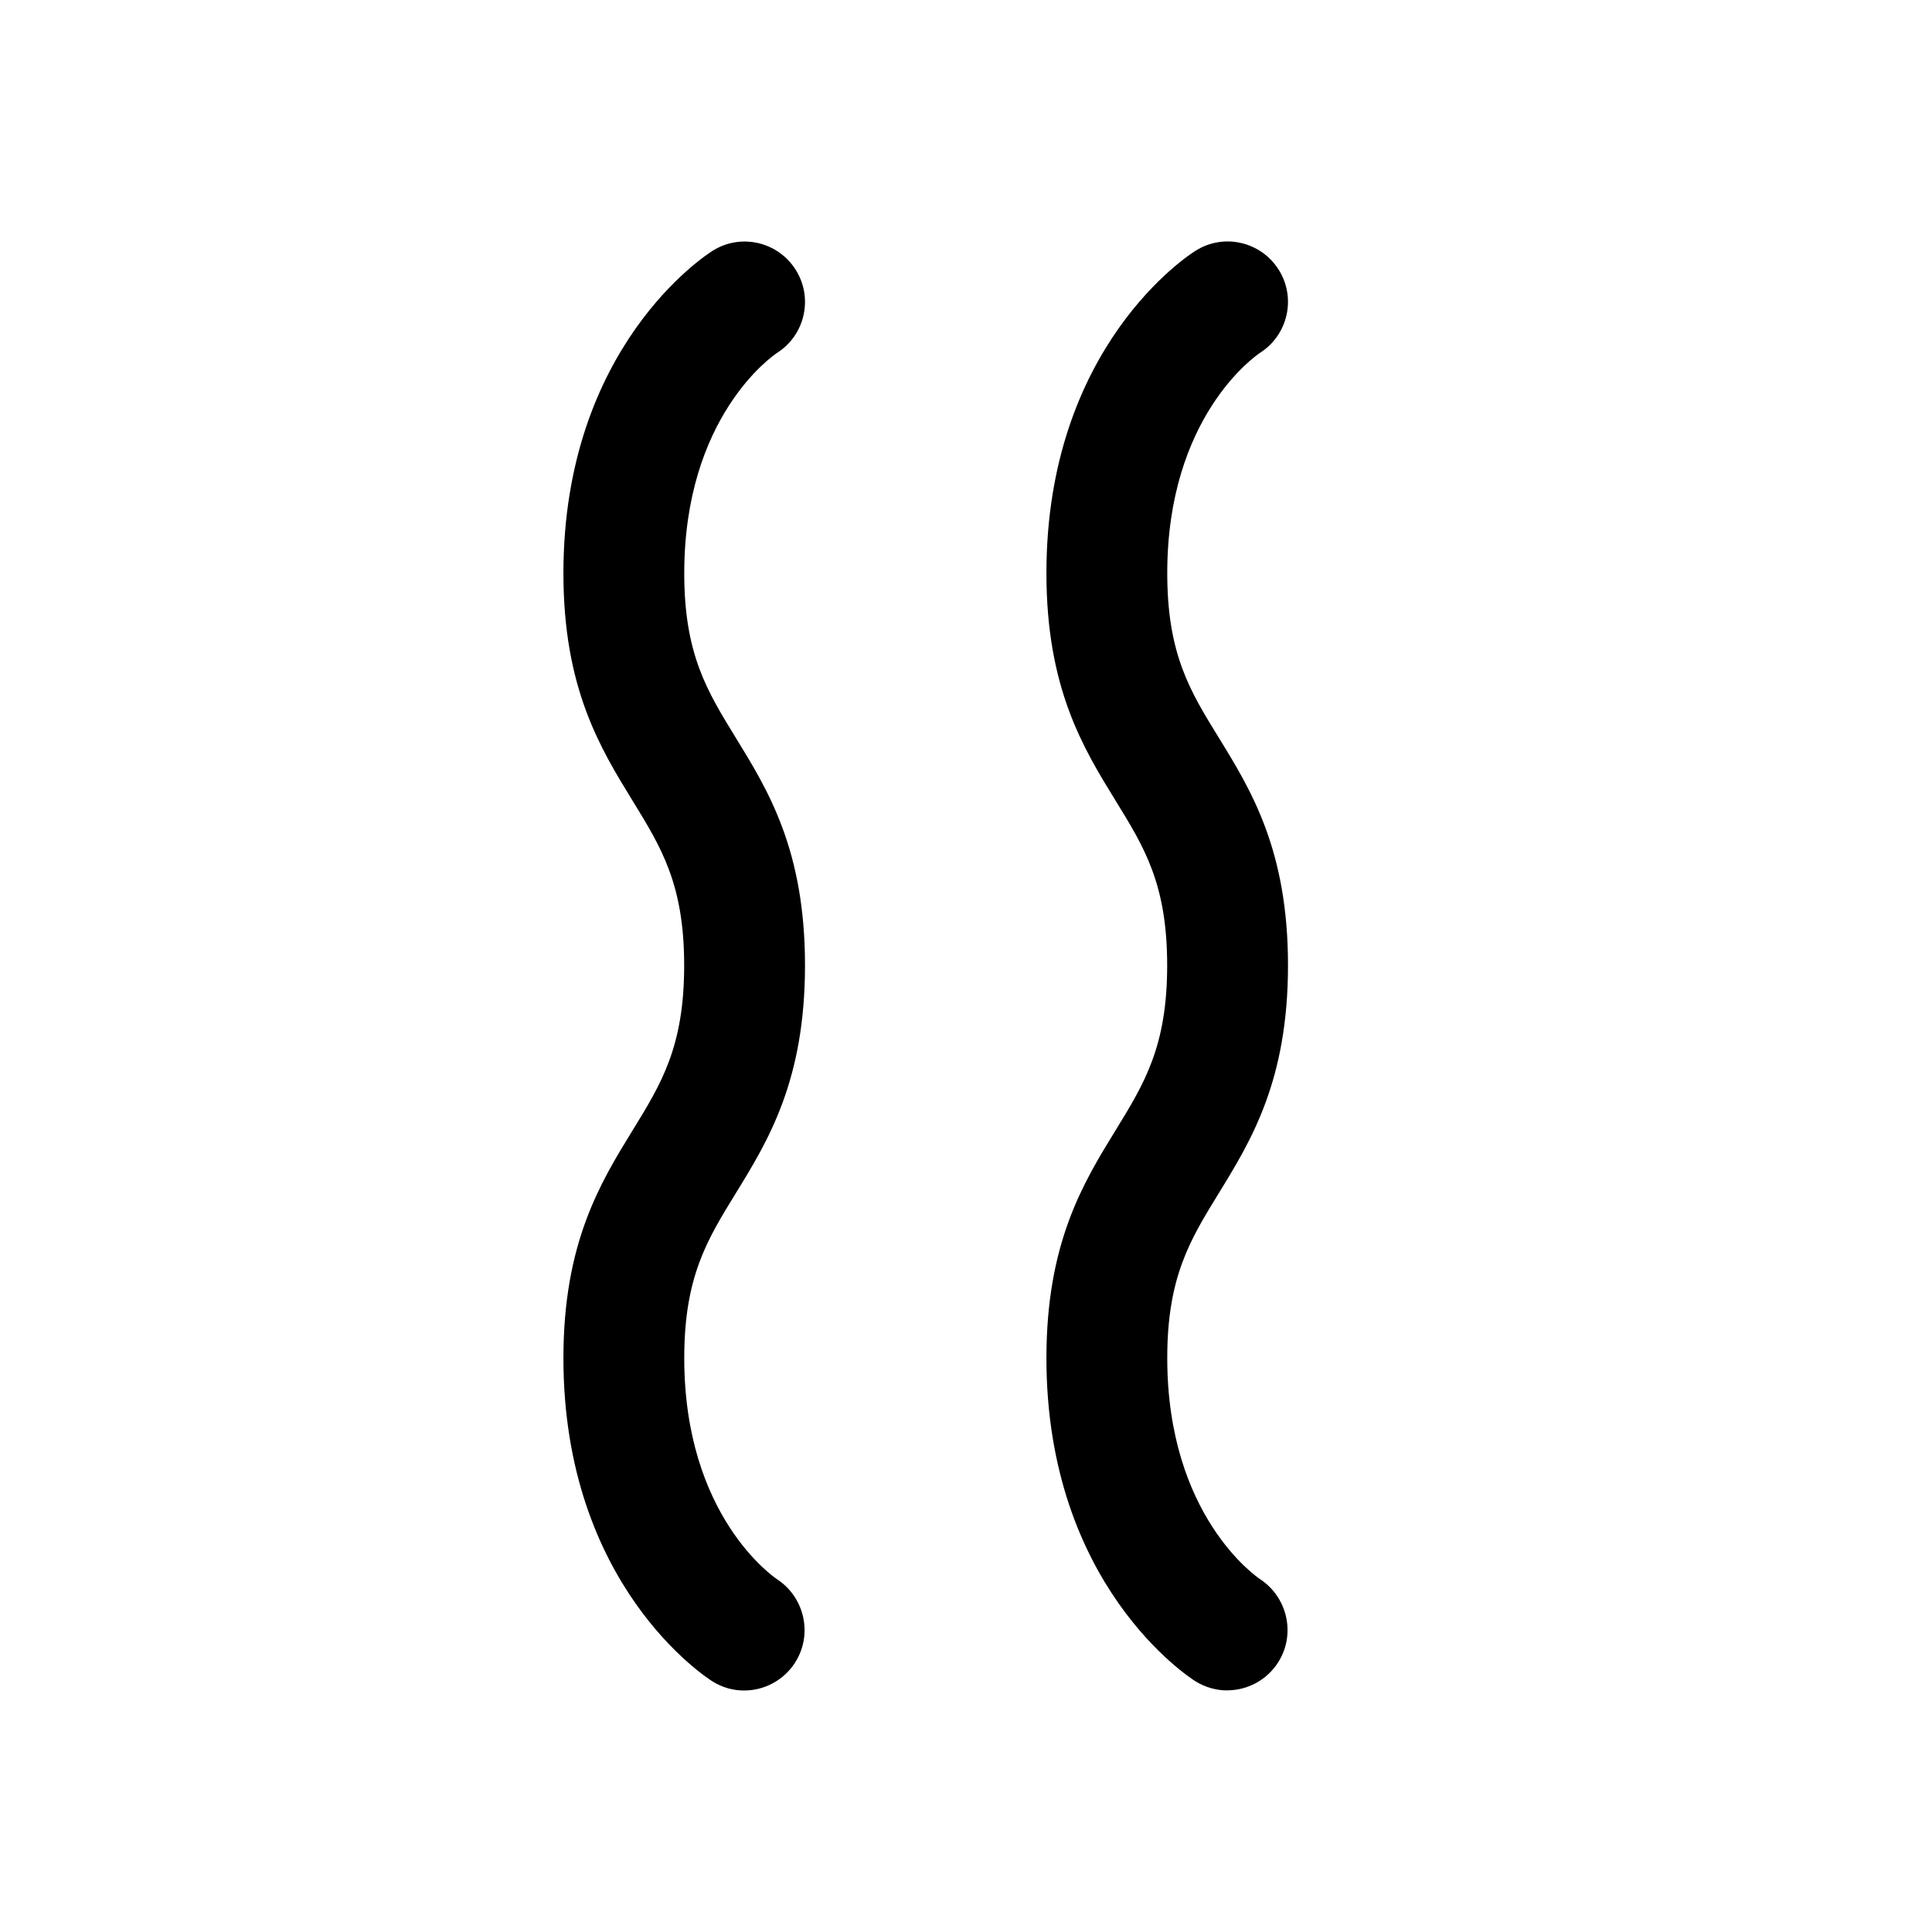 <svg  viewBox="0 0 24 24" fill="none" xmlns="http://www.w3.org/2000/svg">
<path d="M15.245 20.999C15.111 20.999 14.974 20.962 14.851 20.886C14.776 20.839 12.999 19.694 12.999 16.871C12.999 15.439 13.456 14.695 13.86 14.038C14.216 13.458 14.499 12.999 14.499 11.992C14.499 10.985 14.217 10.529 13.86 9.949C13.457 9.294 12.999 8.551 12.999 7.12C12.999 4.301 14.776 3.161 14.853 3.114C15.205 2.893 15.666 3.002 15.886 3.353C16.104 3.702 15.999 4.161 15.654 4.382C15.594 4.422 14.5 5.179 14.5 7.12C14.5 8.125 14.782 8.583 15.139 9.162C15.542 9.817 16 10.56 16 11.991C16 13.422 15.543 14.167 15.139 14.824C14.783 15.404 14.5 15.863 14.5 16.87C14.5 18.828 15.609 19.588 15.656 19.619C15.998 19.846 16.098 20.308 15.876 20.653C15.732 20.876 15.491 20.998 15.245 20.998V20.999ZM9.876 20.654C10.099 20.309 9.998 19.847 9.656 19.62C9.609 19.589 8.5 18.829 8.5 16.871C8.5 15.863 8.782 15.405 9.139 14.825C9.543 14.168 10 13.424 10 11.992C10 10.56 9.542 9.818 9.139 9.163C8.783 8.583 8.5 8.126 8.5 7.121C8.5 5.18 9.595 4.422 9.654 4.383C10 4.162 10.104 3.703 9.886 3.354C9.667 3.003 9.204 2.894 8.853 3.115C8.777 3.162 6.999 4.303 6.999 7.121C6.999 8.551 7.457 9.294 7.86 9.95C8.216 10.53 8.499 10.987 8.499 11.993C8.499 12.999 8.217 13.459 7.86 14.039C7.456 14.696 6.999 15.44 6.999 16.872C6.999 19.695 8.775 20.84 8.851 20.887C8.974 20.964 9.111 21.001 9.245 21C9.491 21 9.732 20.877 9.876 20.655V20.654Z" fill="currentColor"/>
</svg>
